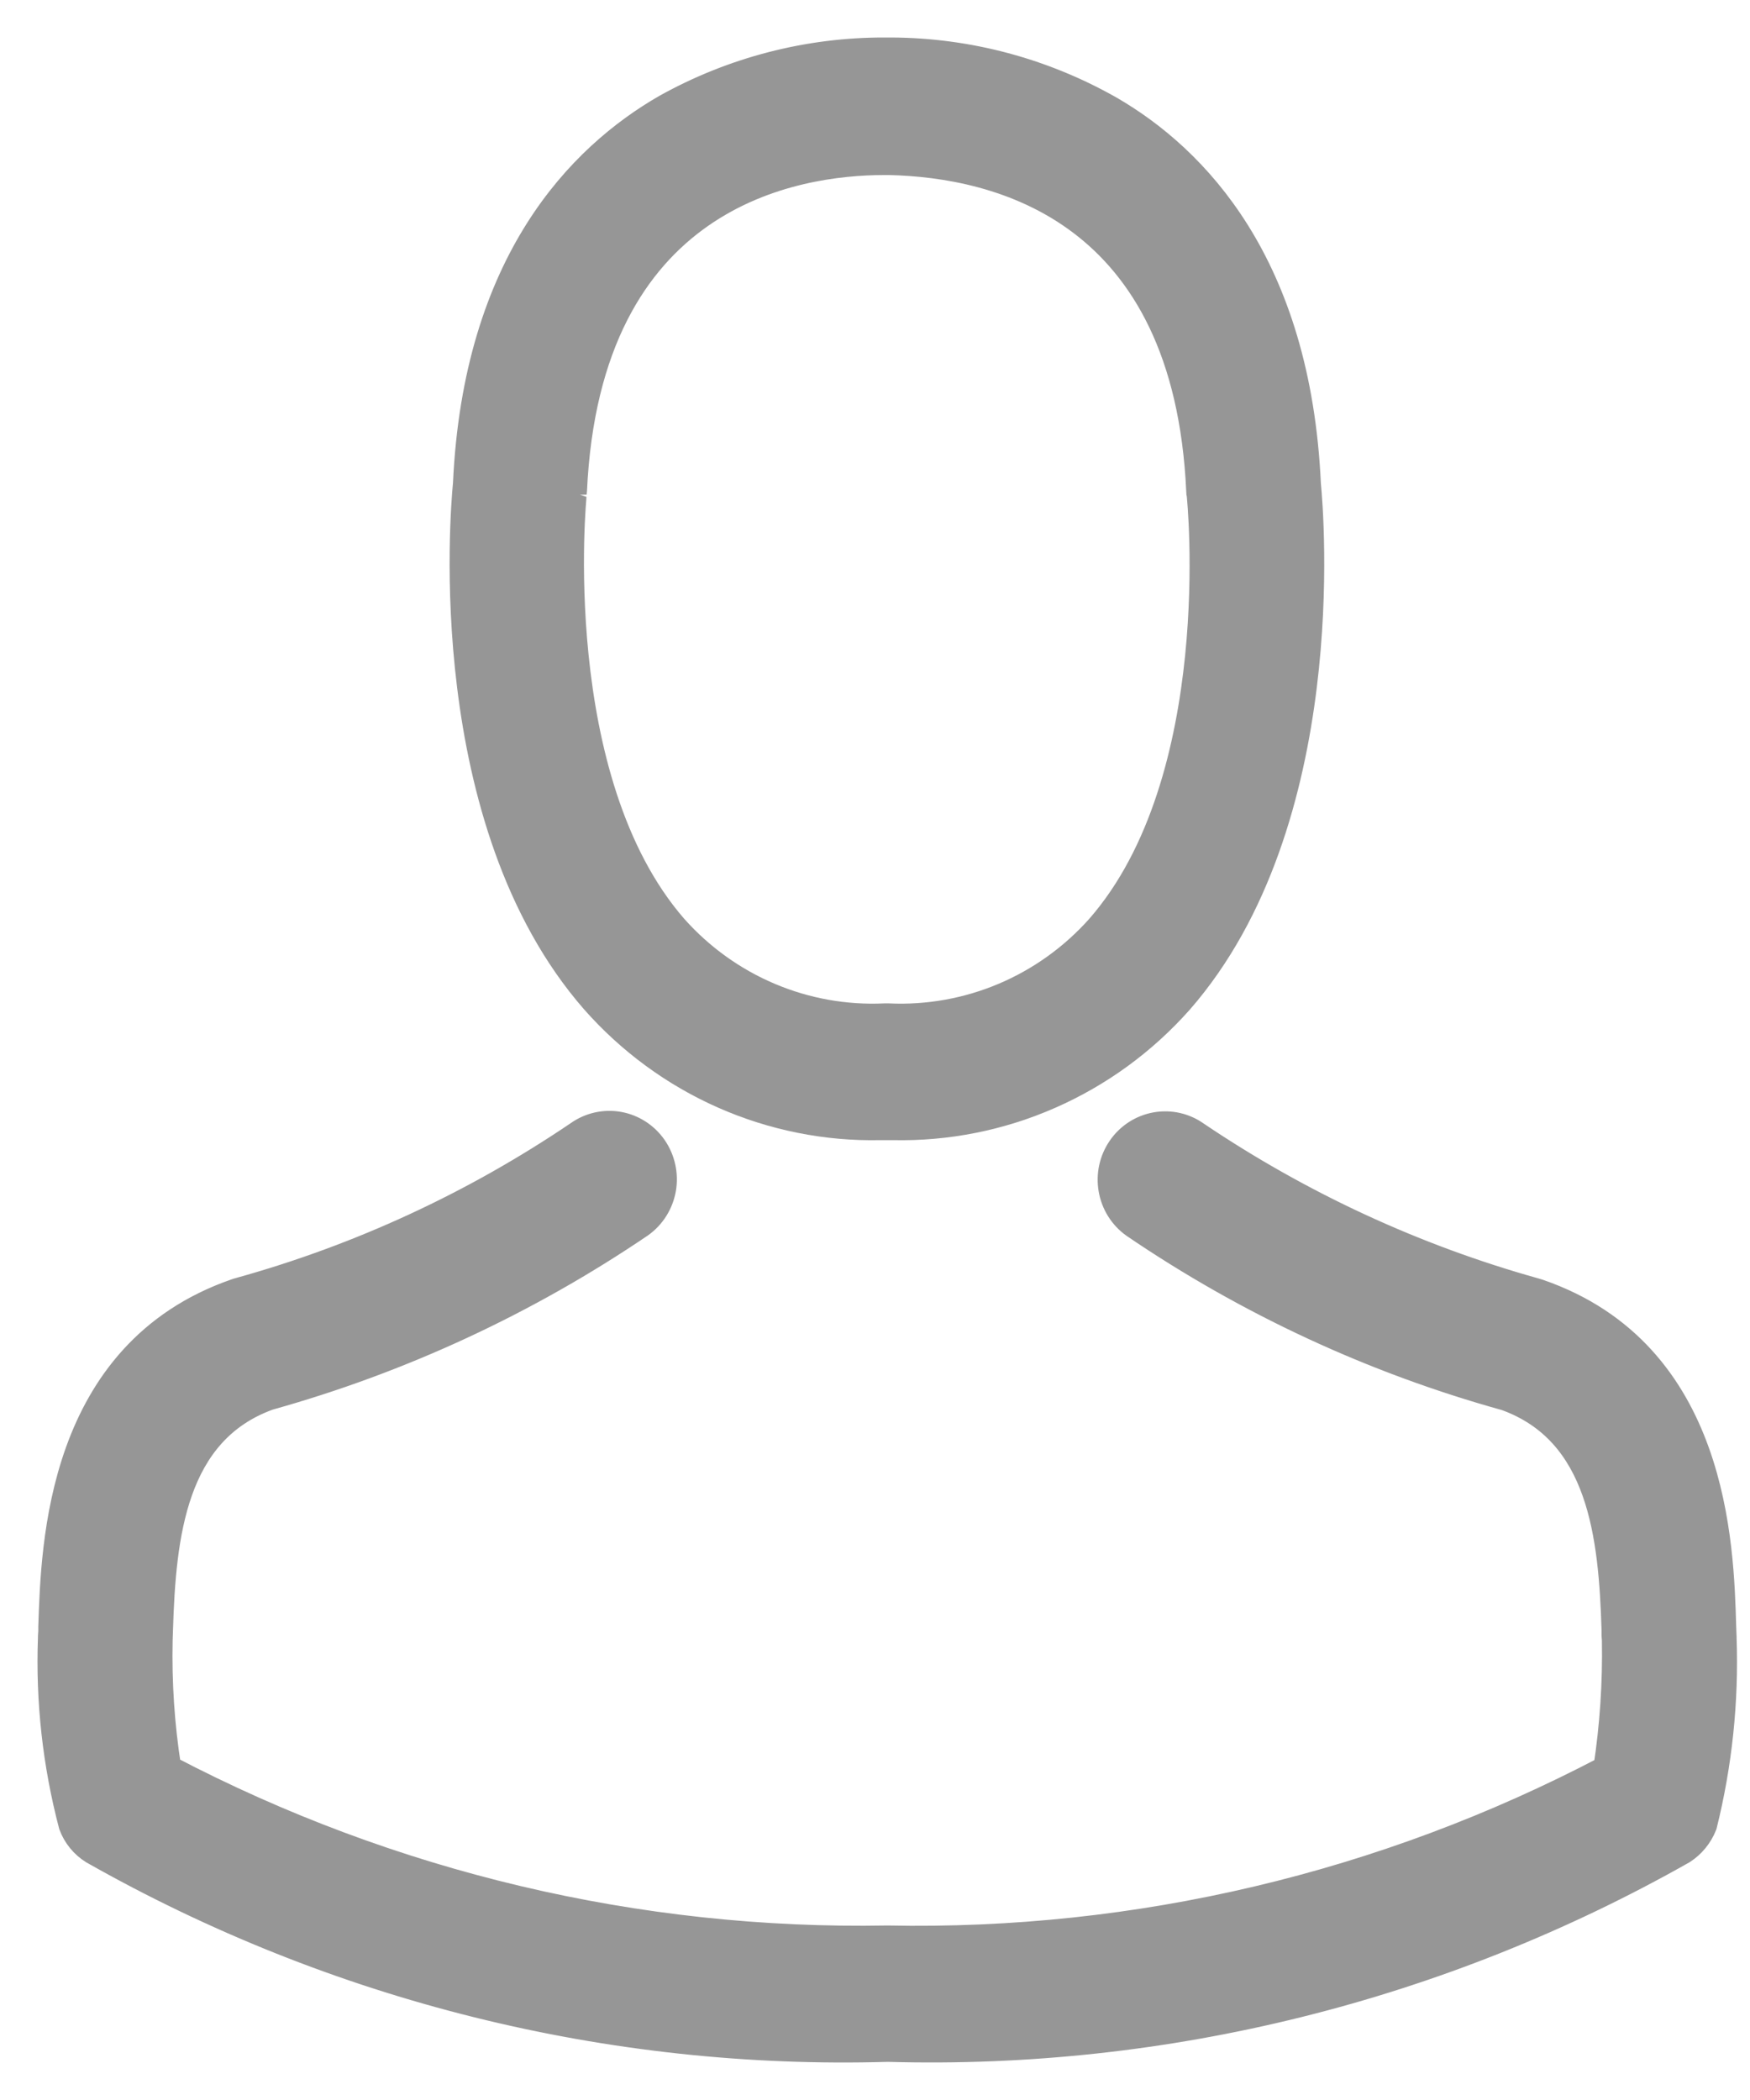 <svg width="35" height="42" viewBox="0 0 35 42" fill="none" xmlns="http://www.w3.org/2000/svg">
<path d="M17.603 22.553H17.863C18.944 22.576 20.016 22.362 21.007 21.926C21.999 21.49 22.886 20.843 23.609 20.027C26.747 16.433 26.225 10.273 26.168 9.684C25.965 5.271 23.91 3.158 22.215 2.173C20.876 1.411 19.368 1.008 17.833 1H17.695C16.163 0.996 14.654 1.386 13.31 2.135C11.598 3.12 9.512 5.232 9.309 9.678C9.252 10.266 8.73 16.427 11.868 20.021C12.588 20.838 13.473 21.487 14.463 21.924C15.453 22.361 16.524 22.576 17.603 22.553ZM11.482 9.892C11.482 9.868 11.489 9.843 11.489 9.826C11.758 3.888 15.906 3.251 17.683 3.251H17.782C19.982 3.3 23.722 4.211 23.975 9.826C23.973 9.848 23.976 9.871 23.983 9.892C23.991 9.951 24.562 15.588 21.969 18.546C21.441 19.137 20.791 19.602 20.066 19.908C19.34 20.214 18.557 20.354 17.773 20.318H17.691C16.907 20.354 16.125 20.214 15.401 19.908C14.677 19.602 14.028 19.137 13.501 18.546C10.923 15.591 11.476 9.929 11.485 9.886L11.482 9.892Z" fill="#969696" stroke="#969696" stroke-width="0.5"/>
<path d="M34.482 32.765V32.74C34.482 32.674 34.474 32.608 34.474 32.532C34.426 30.893 34.323 27.059 30.782 25.834L30.7 25.809C28.296 25.137 26.013 24.08 23.935 22.679C23.697 22.509 23.401 22.442 23.113 22.494C22.826 22.545 22.57 22.71 22.403 22.953C22.235 23.195 22.169 23.496 22.22 23.788C22.27 24.08 22.433 24.34 22.672 24.51C24.952 26.062 27.465 27.228 30.113 27.963C32.011 28.649 32.223 30.712 32.281 32.6C32.279 32.669 32.281 32.738 32.288 32.806C32.303 33.663 32.246 34.519 32.117 35.365C27.68 37.694 22.742 38.861 17.749 38.76C12.754 38.852 7.814 37.682 3.374 35.356C3.241 34.51 3.184 33.653 3.203 32.797C3.203 32.731 3.21 32.665 3.21 32.591C3.268 30.703 3.48 28.64 5.378 27.954C8.024 27.215 10.537 26.049 12.819 24.501C13.058 24.33 13.22 24.071 13.271 23.779C13.321 23.487 13.255 23.186 13.088 22.943C12.92 22.701 12.665 22.535 12.377 22.484C12.09 22.433 11.794 22.5 11.555 22.67C9.48 24.075 7.196 25.132 4.79 25.8C4.757 25.808 4.733 25.817 4.709 25.825C1.172 27.056 1.072 30.893 1.016 32.525C1.018 32.593 1.015 32.662 1.009 32.731V32.755C0.962 34.02 1.102 35.285 1.424 36.507C1.505 36.724 1.654 36.907 1.848 37.029C6.703 39.782 12.2 41.15 17.757 40.987C23.313 41.145 28.809 39.778 33.665 37.029C33.857 36.904 34.005 36.722 34.09 36.507C34.394 35.285 34.526 34.025 34.482 32.765Z" fill="#969696" stroke="#969696" stroke-width="0.5"/>
</svg>
